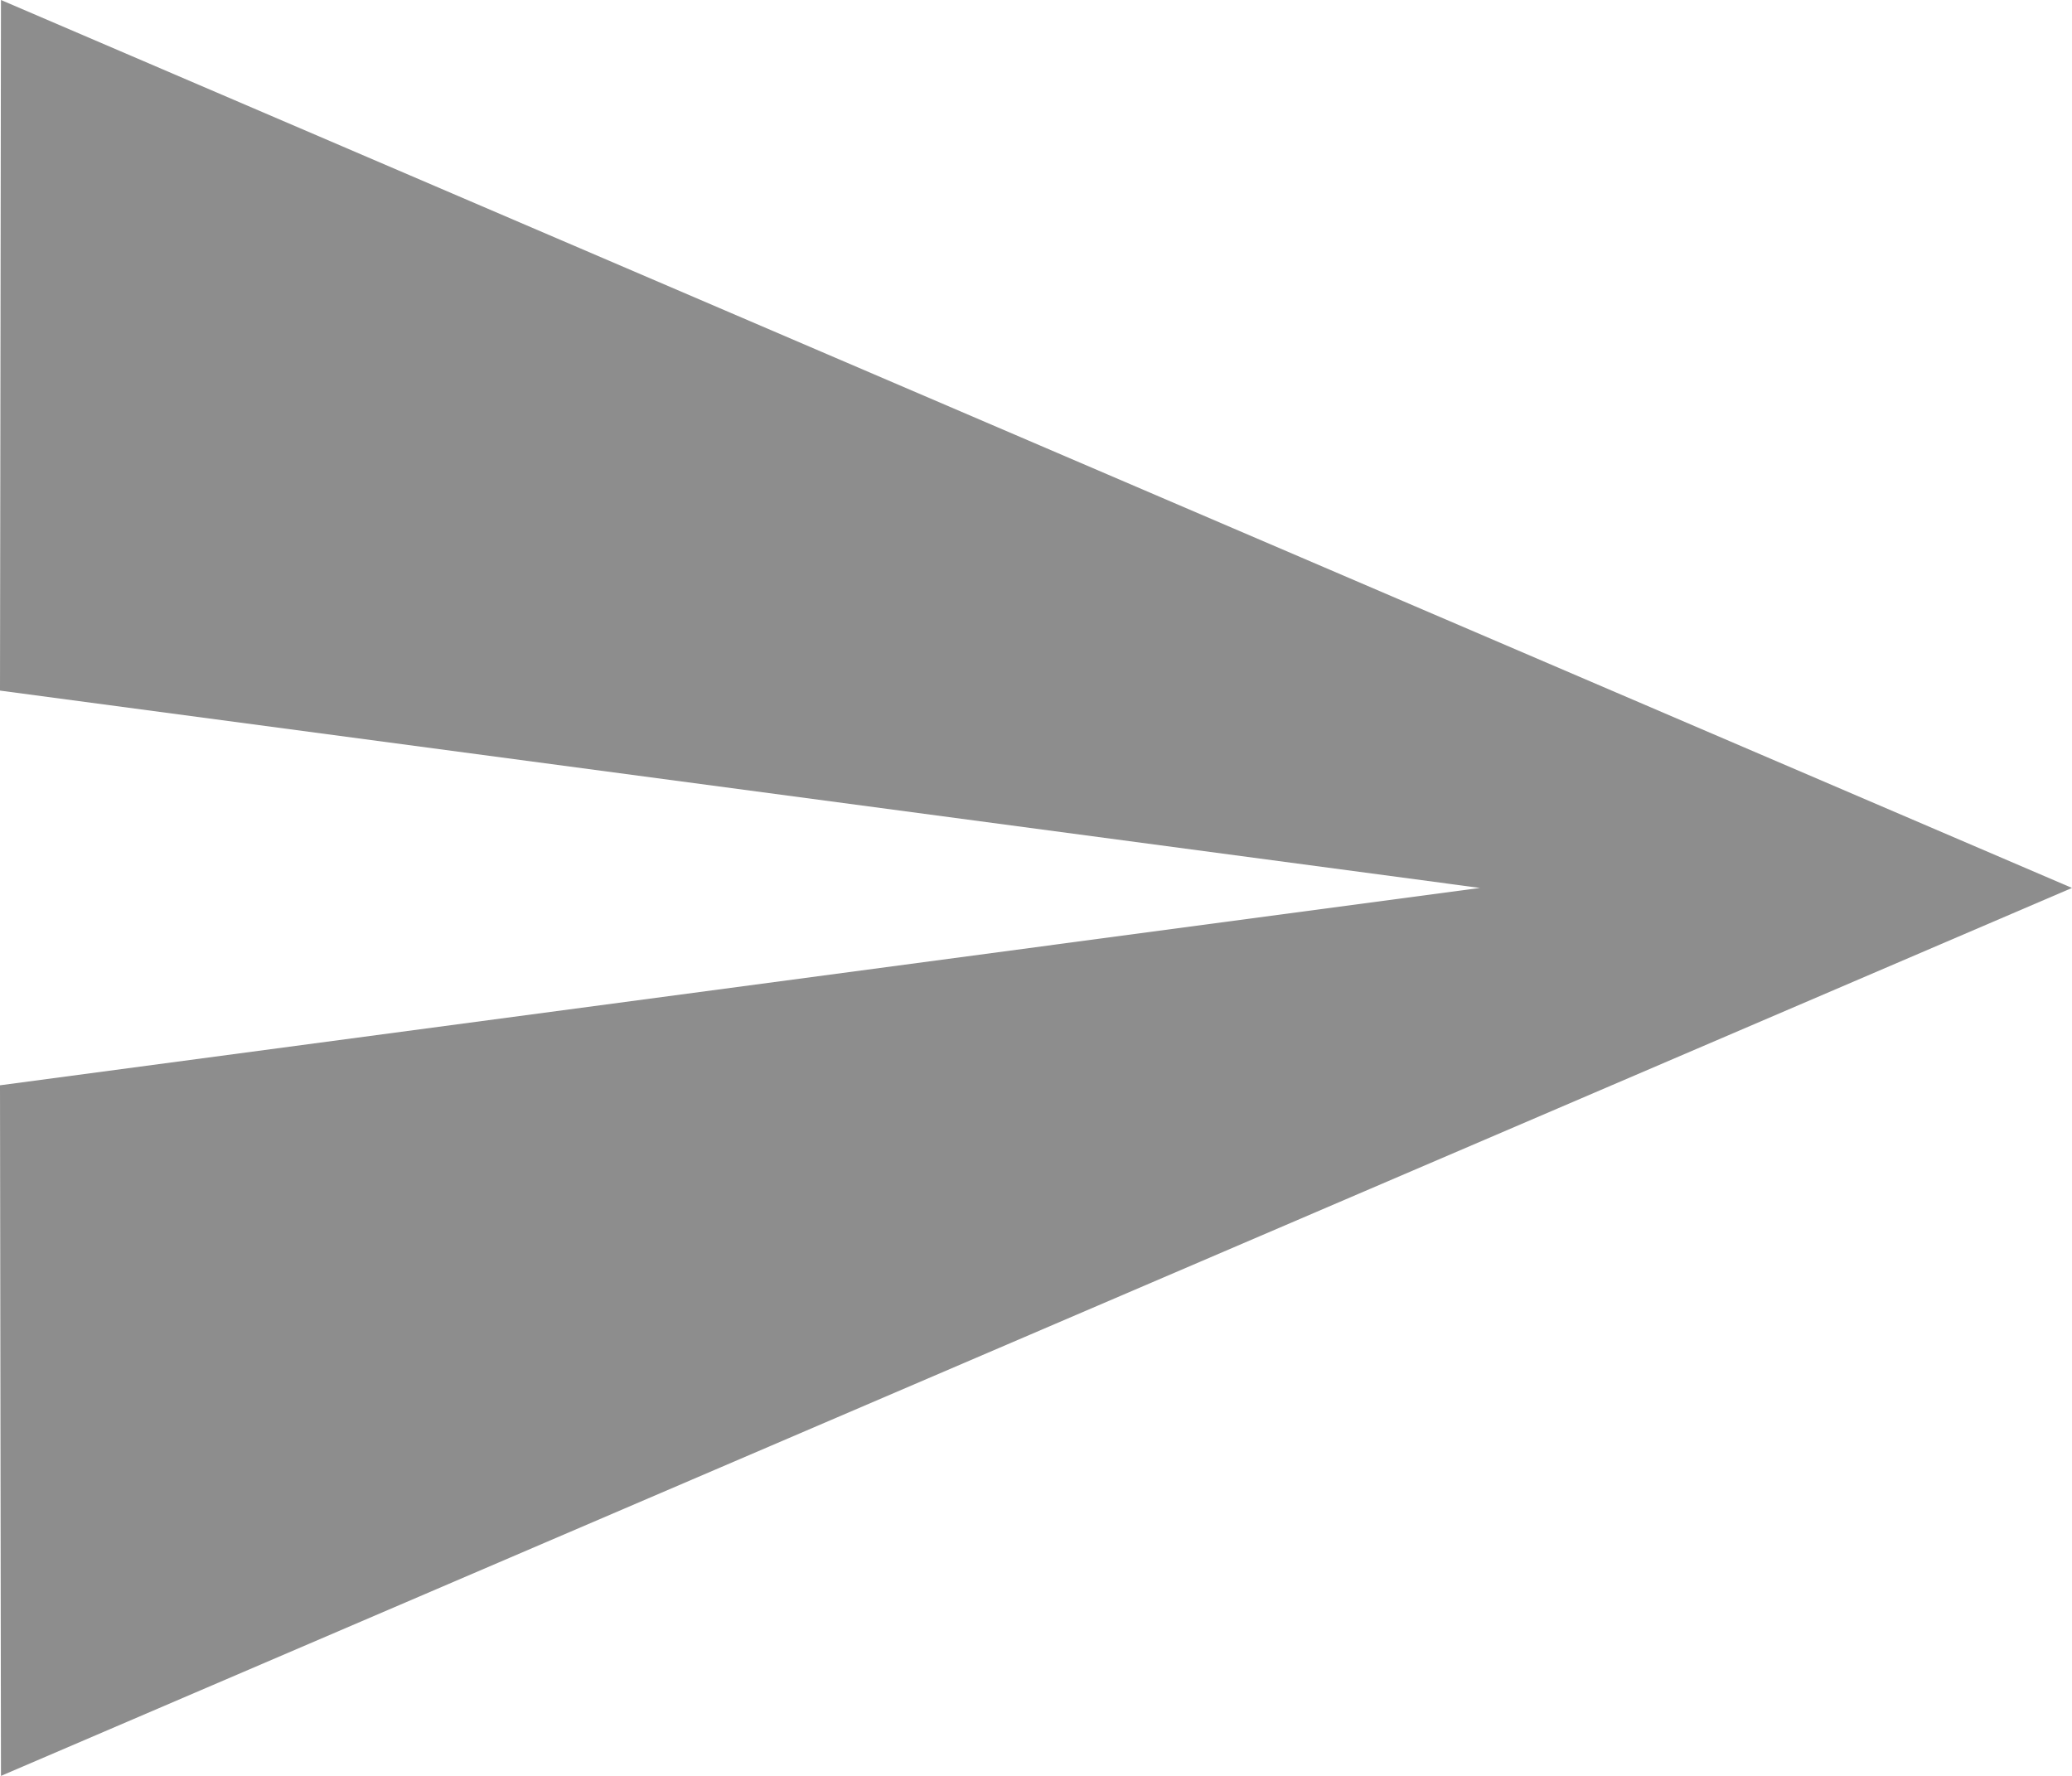 <svg xmlns="http://www.w3.org/2000/svg" width="25.522" height="21.876" viewBox="0 0 25.522 21.876">
  <path id="Icon_material-send" data-name="Icon material-send" d="M3.012,26.376l25.51-10.938L3.012,4.5,3,13.007l18.23,2.431L3,17.869Z" transform="translate(-3 -4.5)" fill="#8d8d8d"/>
</svg>
